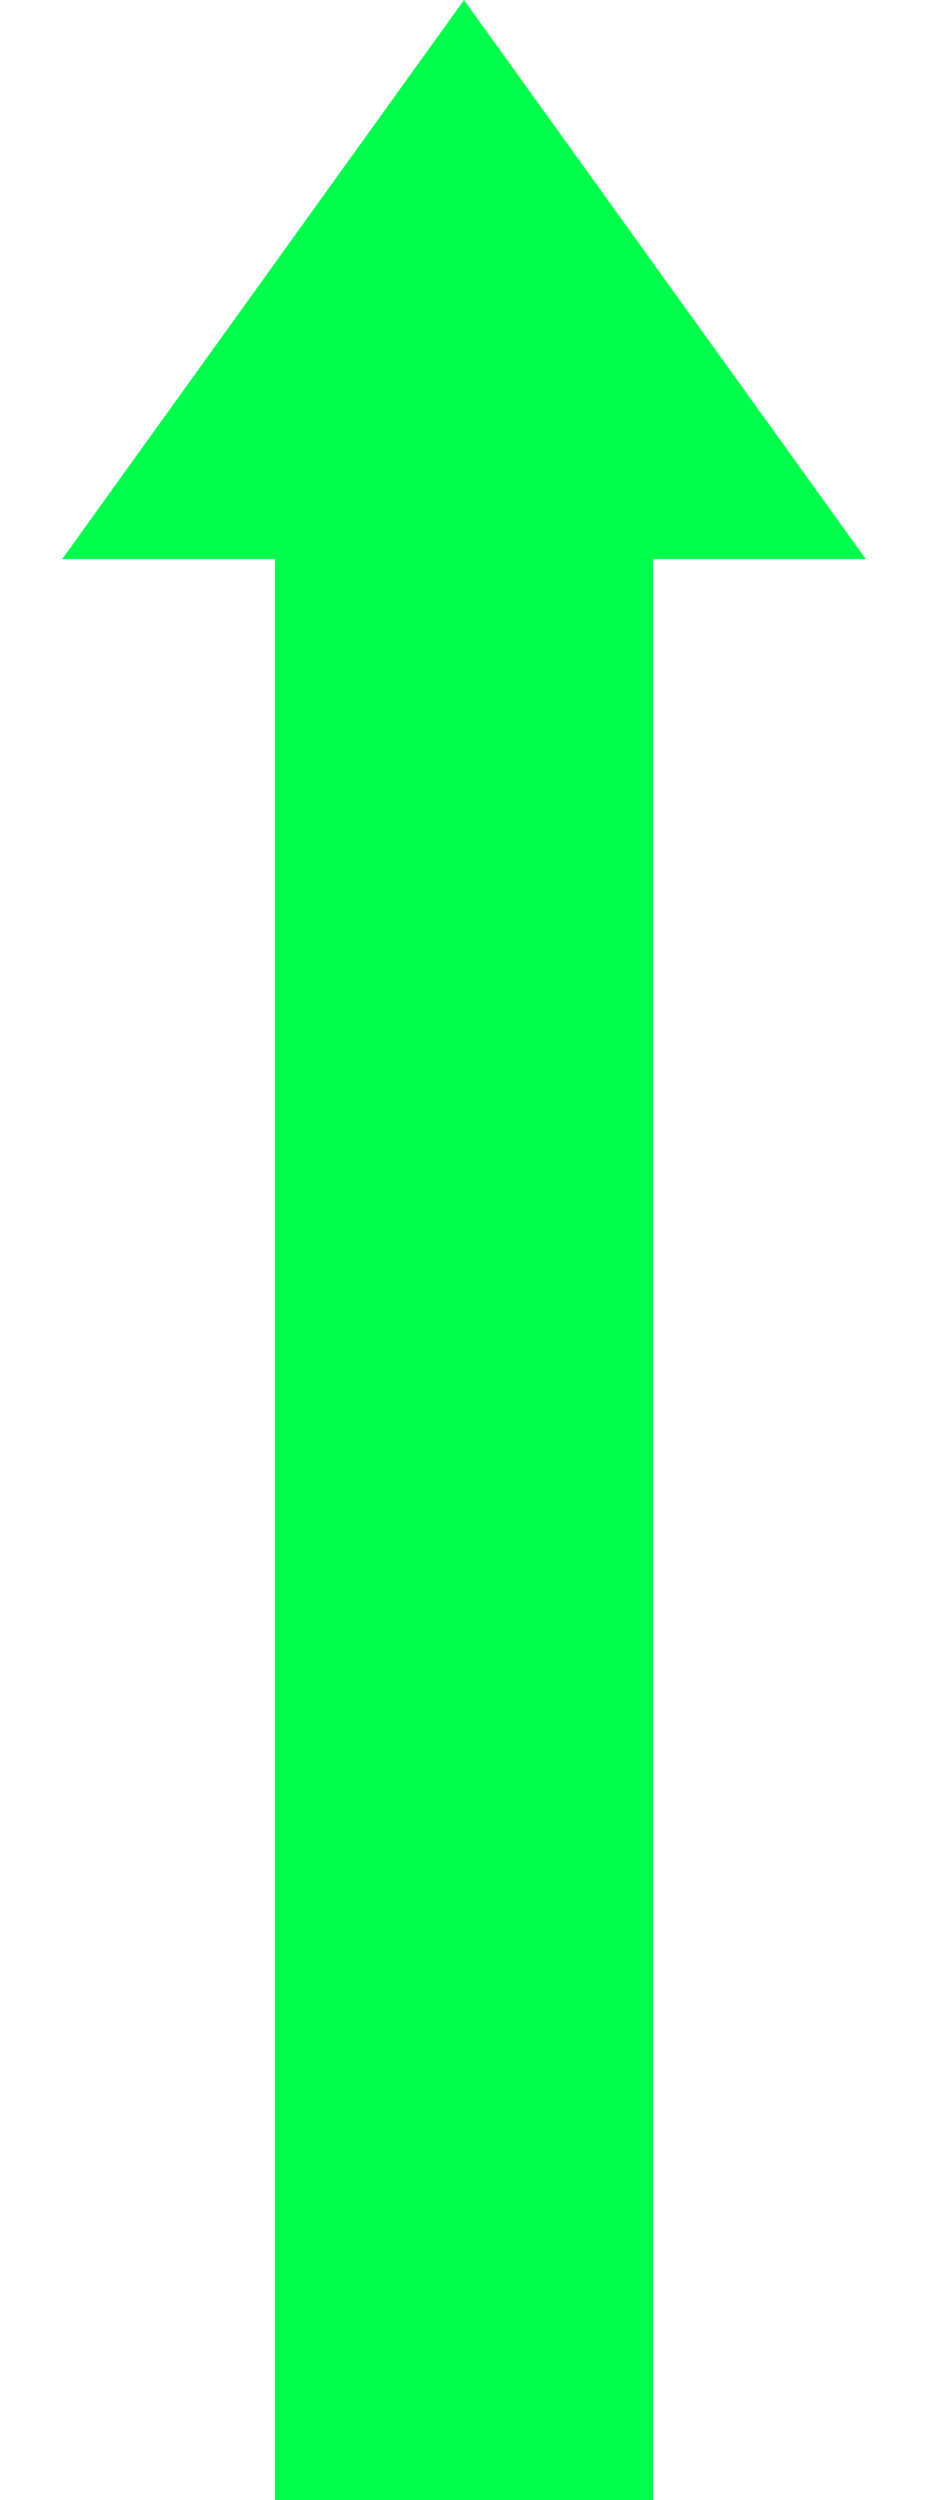 <svg width="81" height="218" viewBox="0 0 81 218" fill="none" xmlns="http://www.w3.org/2000/svg">
<rect x="24" y="48" width="33" height="170" fill="#00FF4D"/>
<path d="M40.5 0L75.574 48.75H5.426L40.5 0Z" fill="#00FF4D"/>
</svg>
